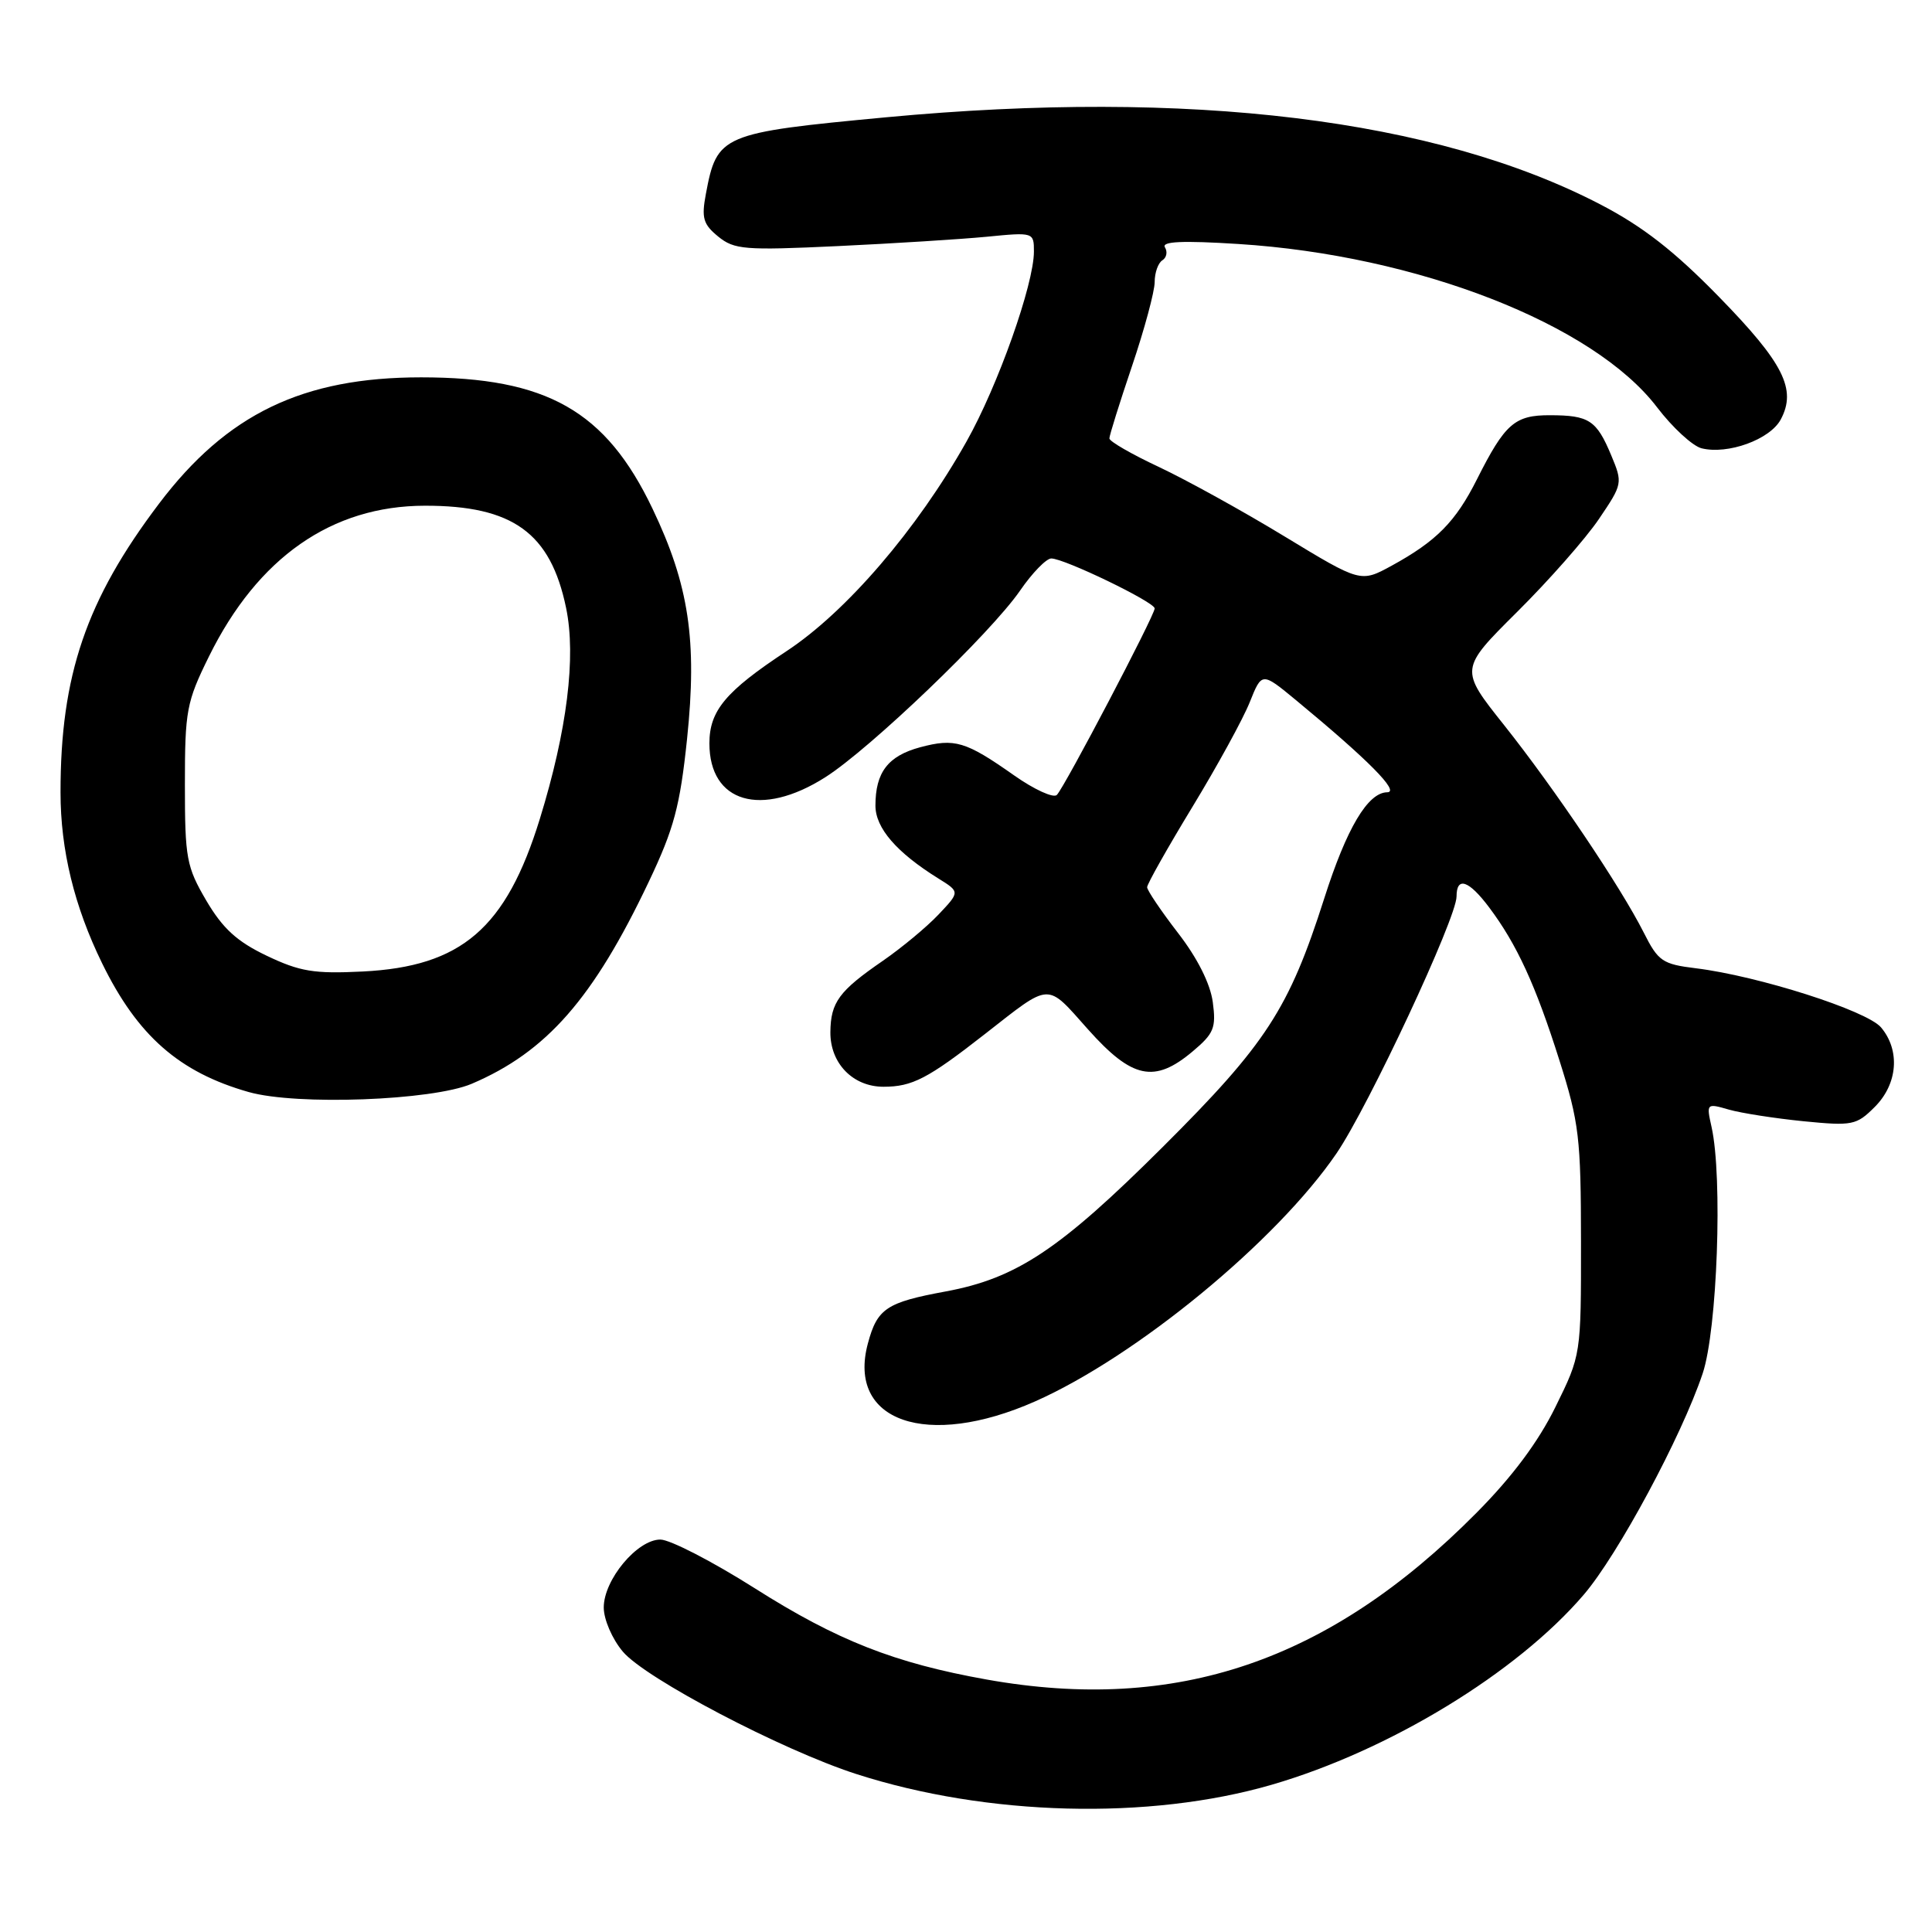 <?xml version="1.0" encoding="UTF-8" standalone="no"?>
<!DOCTYPE svg PUBLIC "-//W3C//DTD SVG 1.1//EN" "http://www.w3.org/Graphics/SVG/1.1/DTD/svg11.dtd" >
<svg xmlns="http://www.w3.org/2000/svg" xmlns:xlink="http://www.w3.org/1999/xlink" version="1.1" viewBox="0 0 256 256">
 <g >
 <path fill="currentColor"
d=" M 168.50 236.49 C 184.07 231.97 201.01 221.65 209.86 211.30 C 214.39 206.01 222.82 190.33 225.61 182.00 C 227.55 176.23 228.28 155.99 226.79 149.33 C 226.09 146.20 226.12 146.17 229.09 147.03 C 230.74 147.50 235.19 148.19 238.97 148.57 C 245.47 149.21 245.99 149.10 248.42 146.67 C 251.46 143.63 251.81 139.18 249.25 136.14 C 247.37 133.91 232.96 129.31 224.70 128.30 C 220.29 127.76 219.72 127.37 217.82 123.60 C 214.75 117.51 205.99 104.50 199.30 96.08 C 193.40 88.67 193.40 88.67 201.03 81.08 C 205.23 76.91 210.10 71.38 211.86 68.78 C 215.01 64.13 215.03 64.01 213.49 60.32 C 211.55 55.68 210.56 55.03 205.40 55.02 C 200.71 55.00 199.42 56.13 195.71 63.50 C 192.88 69.13 190.35 71.70 184.40 74.96 C 180.29 77.20 180.29 77.20 170.21 71.08 C 164.67 67.71 157.18 63.58 153.57 61.88 C 149.96 60.19 147.00 58.49 147.00 58.09 C 147.00 57.70 148.35 53.38 150.00 48.50 C 151.65 43.62 153.00 38.61 153.00 37.37 C 153.00 36.13 153.46 34.84 154.02 34.49 C 154.58 34.14 154.73 33.37 154.36 32.77 C 153.88 31.99 156.67 31.86 164.09 32.33 C 187.80 33.83 211.16 42.93 219.57 53.97 C 221.62 56.66 224.28 59.10 225.46 59.40 C 228.94 60.27 234.54 58.24 235.96 55.58 C 238.09 51.59 236.34 48.11 227.79 39.35 C 221.86 33.27 217.69 30.02 212.06 27.09 C 190.25 15.75 157.64 11.77 117.43 15.54 C 95.56 17.60 95.00 17.84 93.53 25.71 C 92.93 28.89 93.18 29.72 95.16 31.34 C 97.30 33.08 98.66 33.19 111.00 32.61 C 118.42 32.26 127.31 31.70 130.75 31.37 C 136.95 30.76 137.00 30.78 137.00 33.33 C 137.00 37.66 132.23 51.12 128.07 58.50 C 121.52 70.15 112.15 81.06 104.22 86.28 C 96.15 91.60 94.00 94.17 94.00 98.50 C 94.00 106.36 100.86 108.38 109.34 103.00 C 115.27 99.24 131.27 83.91 135.17 78.25 C 136.78 75.91 138.64 74.00 139.30 74.00 C 141.03 74.00 153.00 79.78 153.00 80.62 C 153.00 81.54 141.09 104.25 140.04 105.33 C 139.60 105.79 137.04 104.62 134.37 102.74 C 127.95 98.22 126.51 97.79 121.91 99.02 C 117.66 100.17 116.00 102.34 116.00 106.75 C 116.00 109.72 118.80 112.96 124.35 116.41 C 127.20 118.18 127.20 118.18 124.35 121.19 C 122.78 122.85 119.47 125.59 117.00 127.30 C 111.18 131.30 110.07 132.80 110.03 136.75 C 109.99 140.89 113.01 144.00 117.07 144.00 C 120.88 144.00 122.94 142.93 130.50 137.02 C 139.36 130.10 138.58 130.13 144.16 136.39 C 150.01 142.95 152.97 143.58 158.03 139.32 C 160.85 136.95 161.16 136.20 160.70 132.78 C 160.37 130.35 158.67 126.95 156.09 123.62 C 153.84 120.70 152.00 117.97 152.00 117.56 C 152.00 117.14 154.70 112.35 158.00 106.92 C 161.30 101.49 164.72 95.25 165.60 93.04 C 167.20 89.04 167.20 89.04 171.72 92.77 C 181.28 100.67 185.53 104.95 183.82 104.98 C 181.24 105.01 178.44 109.73 175.47 119.04 C 170.79 133.69 167.79 138.31 154.05 152.00 C 140.44 165.56 134.70 169.38 125.33 171.12 C 117.46 172.57 116.24 173.38 115.00 178.01 C 112.21 188.36 122.81 192.04 137.14 185.70 C 150.56 179.76 169.15 164.47 177.10 152.82 C 181.34 146.60 193.00 121.65 193.00 118.79 C 193.00 116.09 194.62 116.63 197.33 120.25 C 201.00 125.14 203.48 130.54 206.63 140.50 C 209.24 148.73 209.48 150.79 209.49 164.52 C 209.50 179.54 209.50 179.54 206.10 186.44 C 203.83 191.06 200.37 195.70 195.60 200.50 C 176.12 220.15 155.89 227.03 130.76 222.55 C 118.54 220.37 110.91 217.37 99.99 210.44 C 94.40 206.90 88.78 204.00 87.50 204.00 C 84.44 204.00 80.00 209.32 80.00 213.00 C 80.00 214.59 81.12 217.18 82.53 218.85 C 85.52 222.41 103.59 231.88 113.44 235.06 C 130.77 240.65 152.25 241.21 168.50 236.49 Z  M 62.50 143.61 C 72.41 139.39 78.62 132.32 85.97 116.83 C 89.31 109.80 90.10 106.85 91.04 97.90 C 92.40 84.87 91.29 77.50 86.46 67.40 C 80.26 54.42 72.46 50.00 55.79 50.00 C 40.12 50.00 30.05 54.86 21.07 66.74 C 11.42 79.49 8.01 89.51 8.02 105.00 C 8.02 112.63 9.85 120.12 13.53 127.64 C 18.22 137.24 23.75 142.09 32.95 144.70 C 39.30 146.50 57.27 145.83 62.50 143.61 Z  M 35.34 126.64 C 31.40 124.76 29.52 123.04 27.34 119.34 C 24.71 114.85 24.50 113.74 24.50 103.98 C 24.50 94.16 24.71 93.02 27.69 86.98 C 34.16 73.87 43.95 67.03 56.28 67.01 C 67.95 66.99 72.95 70.61 75.01 80.55 C 76.36 87.03 75.14 96.81 71.53 108.51 C 67.06 123.00 61.16 128.08 48.05 128.73 C 41.61 129.05 39.74 128.74 35.34 126.64 Z "/>
</g>
</svg>